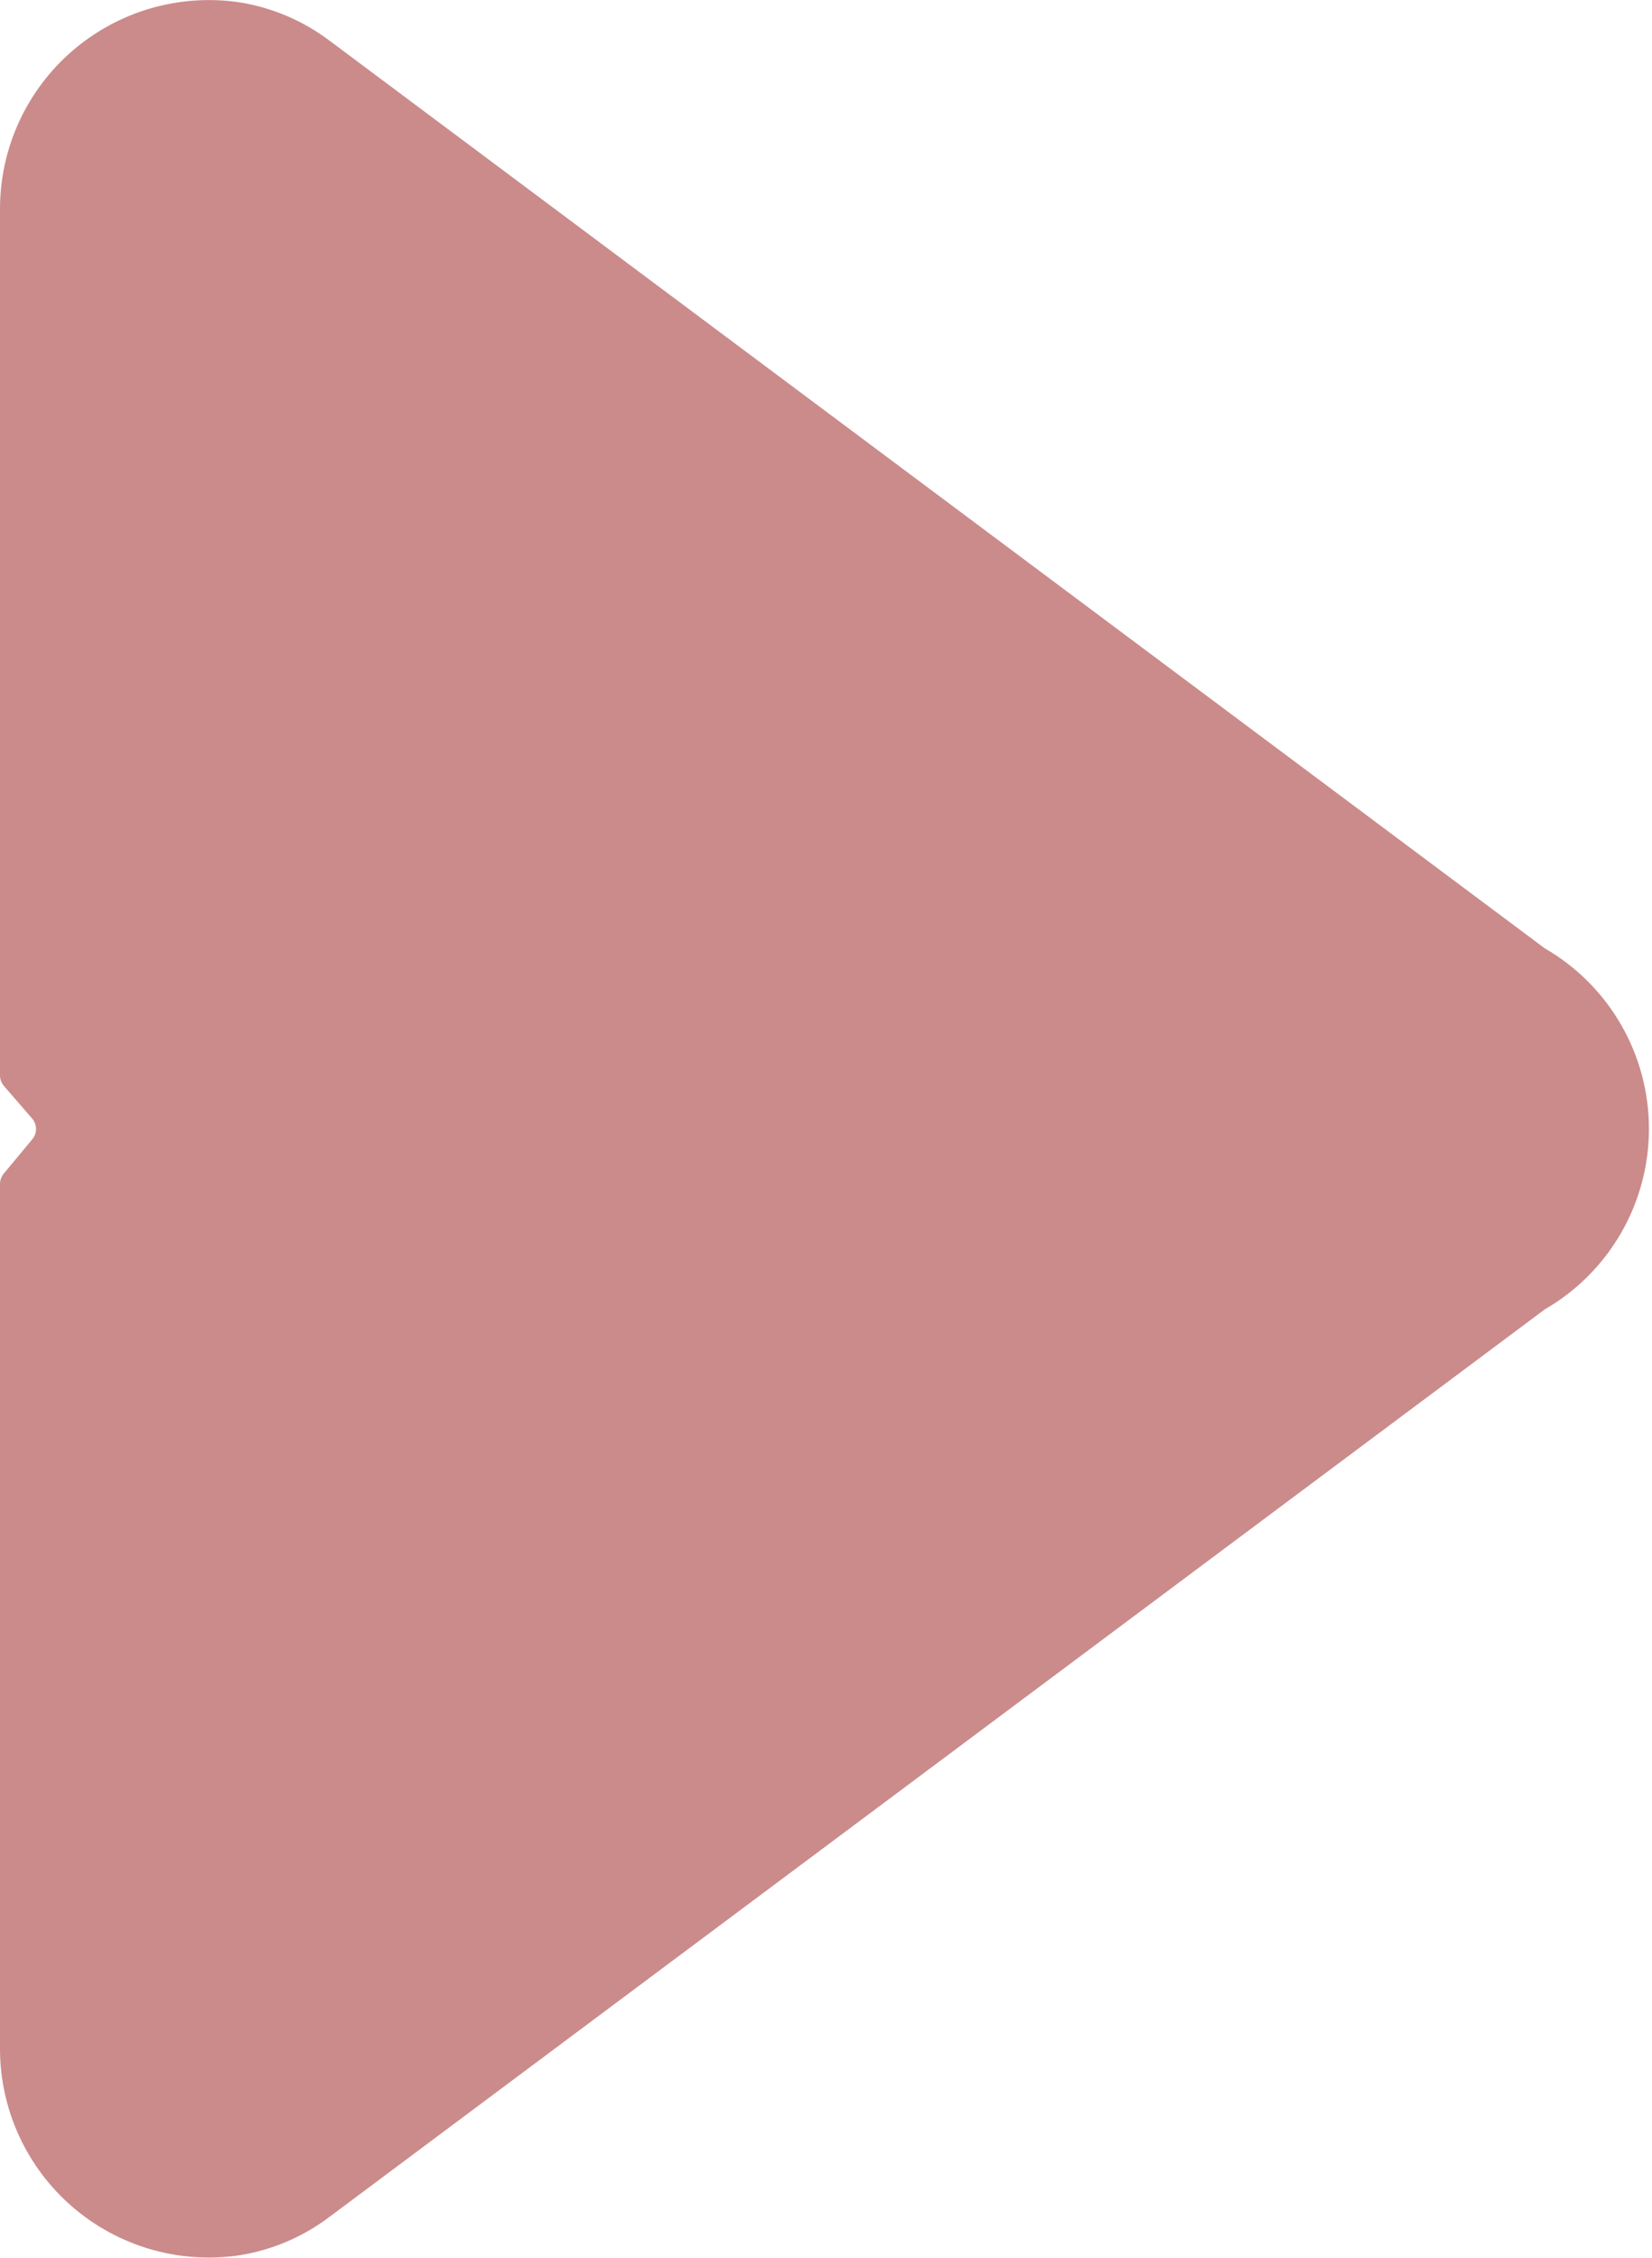 <svg xmlns="http://www.w3.org/2000/svg" width="415" height="567" viewBox="0 0 415 567" fill="none">
<path d="M388.052 238.15C396.012 242.746 402.622 249.356 407.218 257.315C411.813 265.274 414.232 274.302 414.232 283.492C414.232 292.682 411.813 301.71 407.218 309.669C402.622 317.628 396.012 324.238 388.052 328.835L233.297 444.367L82.814 556.696C76.125 561.761 68.288 565.095 59.999 566.402C52.557 567.482 44.969 566.951 37.751 564.843C30.532 562.735 23.851 559.1 18.161 554.184C12.47 549.269 7.904 543.188 4.77 536.353C1.637 529.519 0.01 522.091 -2.28933e-06 514.572L-1.17849e-05 297.339C0 296.381 0.338 295.453 0.955 294.719L8.09 286.129C8.71 285.403 9.051 284.479 9.051 283.524C9.051 282.57 8.71 281.646 8.09 280.92L0.987 272.719C0.352 271.974 0.002 271.028 -1.29778e-05 270.049L-2.24896e-05 52.444C0.005 44.918 1.629 37.481 4.763 30.638C7.897 23.795 12.468 17.706 18.164 12.785C23.86 7.864 30.548 4.226 37.775 2.118C45.002 0.009 52.598 -0.52 60.048 0.566C68.336 1.874 76.173 5.208 82.863 10.272" fill="#CB8B8B"/>
</svg>